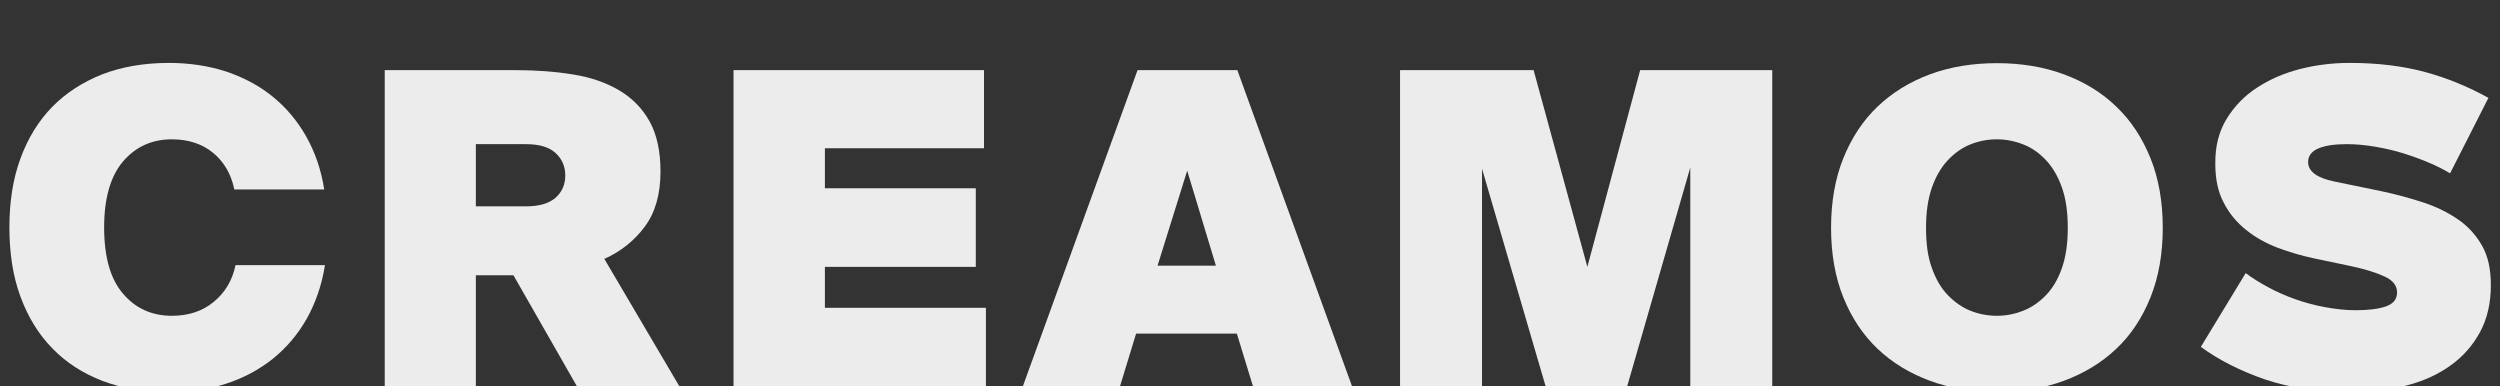 <?xml version="1.0" encoding="UTF-8"?>
<!-- Generator: Adobe Illustrator 24.0.0, SVG Export Plug-In . SVG Version: 6.00 Build 0)  -->
<svg xmlns="http://www.w3.org/2000/svg" xmlns:xlink="http://www.w3.org/1999/xlink" version="1.1" id="Capa_1" x="0px" y="0px" viewBox="0 0 1037.1 160.3" style="enable-background:new 0 0 1037.1 160.3;" xml:space="preserve">
<rect x="0" y="0" width="1037.1" height="160.3" fill="#333333" stroke="none"/>
<style type="text/css">
	.st0{fill:#ECECEC;}
</style>
<g>
	<path class="st0" d="M8.5,65.7c3.1-8.4,7.5-15.6,13.2-21.4c5.7-5.8,12.7-10.3,20.8-13.5c8.1-3.1,17.3-4.7,27.6-4.7   c8.4,0,16.3,1.2,23.5,3.5c7.2,2.4,13.7,5.8,19.3,10.3c5.6,4.5,10.3,10,14,16.5c3.7,6.5,6.3,13.8,7.6,22.2H97.2   c-1.3-6.4-4.3-11.5-8.8-15.2c-4.5-3.7-10.2-5.6-17.1-5.6c-8.2,0-14.9,3-20.2,9.1c-5.2,6.1-7.9,15.2-7.9,27.4   c0,12.3,2.6,21.5,7.9,27.6c5.2,6.1,12,9.1,20.2,9.1c6.9,0,12.7-1.9,17.4-5.8c4.7-3.9,7.7-8.9,9-15.2h37.1   c-1.3,8.3-3.9,15.7-7.6,22.3c-3.7,6.5-8.4,12-14.1,16.6c-5.7,4.5-12.2,8-19.4,10.3c-7.3,2.4-15.2,3.5-23.6,3.5   c-10.3,0-19.4-1.6-27.6-4.7c-8.1-3.1-15.1-7.6-20.8-13.5c-5.7-5.8-10.1-13-13.2-21.4c-3.1-8.4-4.6-18-4.6-28.8   C3.9,83.6,5.4,74.1,8.5,65.7z"></path>
	<path class="st0" d="M197.4,114.2v46.1h-37.8V29.1h54.3c8.6,0,16.5,0.6,23.9,1.8c7.4,1.2,13.7,3.4,19.1,6.6s9.6,7.5,12.6,12.9   c3,5.4,4.5,12.4,4.5,20.8c0,9.4-2.2,17-6.5,22.8s-9.9,10.3-16.8,13.4l31.1,52.8h-42.5L213,114.2H197.4z M197.4,85.6h20.8   c5.5,0,9.6-1.2,12.3-3.6s4-5.5,4-9.2s-1.3-6.8-4-9.3c-2.7-2.5-6.8-3.7-12.3-3.7h-20.8V85.6z"></path>
	<path class="st0" d="M408.2,29.1v32.4h-66v16.6h62.6v32.6h-62.6v17h66.8v32.6H304.3V29.1H408.2z"></path>
	<path class="st0" d="M513.3,29.1l47.6,131.2h-41.1l-6.7-21.9h-41.8l-6.7,21.9h-40.3l47.6-131.2H513.3z M504.4,110.2l-11.9-39.4   l-12.3,39.4H504.4z"></path>
	<path class="st0" d="M614.8,70v90.3h-34V29.1h55.4l22.3,81.6l21.9-81.6h54.8v131.2h-34V69.5L675,160.3h-33.8L614.8,70z"></path>
	<path class="st0" d="M892.1,123.4c-3.4,8.4-8.1,15.6-14.2,21.3c-6.1,5.8-13.4,10.2-21.8,13.3c-8.4,3.1-17.7,4.6-27.7,4.6   c-10,0-19.2-1.5-27.7-4.6c-8.4-3.1-15.7-7.5-21.8-13.3c-6.1-5.8-10.8-12.9-14.2-21.3s-5.1-18.1-5.1-28.9s1.7-20.5,5.1-28.9   s8.1-15.6,14.2-21.4c6.1-5.8,13.4-10.3,21.8-13.4c8.4-3.1,17.7-4.6,27.7-4.6c10,0,19.2,1.5,27.7,4.6c8.4,3.1,15.7,7.5,21.8,13.4   c6.1,5.8,10.8,13,14.2,21.4s5.1,18.1,5.1,28.9S895.5,114.9,892.1,123.4z M801.4,111.1c1.6,4.6,3.8,8.4,6.6,11.3s5.9,5.1,9.4,6.5   c3.5,1.4,7.2,2.1,11,2.1c3.7,0,7.4-0.7,10.9-2.1c3.6-1.4,6.7-3.6,9.5-6.5s5-6.7,6.6-11.3c1.6-4.6,2.4-10.1,2.4-16.6   s-0.8-12.1-2.4-16.6c-1.6-4.6-3.8-8.4-6.6-11.4c-2.8-3-5.9-5.2-9.5-6.6c-3.6-1.4-7.2-2.1-10.9-2.1c-3.9,0-7.5,0.7-11,2.1   c-3.5,1.4-6.6,3.6-9.4,6.6c-2.8,3-5,6.8-6.6,11.4c-1.6,4.6-2.4,10.1-2.4,16.6S799.7,106.5,801.4,111.1z"></path>
	<path class="st0" d="M923.7,49.3c3.2-5.2,7.4-9.6,12.7-13c5.2-3.4,11.2-6,17.9-7.7s13.5-2.5,20.5-2.5c11.7,0,22.1,1.3,31.3,3.8   c9.2,2.5,17.9,6.1,26.2,10.7l-15.9,31.3c-2.4-1.4-5.2-2.9-8.5-4.3s-6.8-2.7-10.6-3.9s-7.7-2.1-11.8-2.8c-4-0.7-8-1.1-12-1.1   c-5.1,0-9,0.6-11.8,1.8s-4.2,3.1-4.2,5.6c0,3.9,3.6,6.6,10.9,8.1l19.4,4c6.2,1.3,12,2.9,17.5,4.7c5.5,1.8,10.3,4.2,14.5,7.1   s7.4,6.5,9.9,10.9s3.6,9.8,3.6,16.3c0,7.5-1.5,14-4.5,19.5c-3,5.5-7.1,10.2-12.2,13.8c-5.1,3.7-11.2,6.5-18.2,8.3   c-7,1.9-14.5,2.8-22.4,2.8c-13.9,0-26-1.8-36.4-5.3c-10.4-3.6-19.2-8.1-26.6-13.5l18.6-30.6c2.8,2.1,5.9,4,9.4,5.9   c3.5,1.9,7.2,3.5,11.1,4.9c3.9,1.4,8,2.5,12.3,3.3c4.3,0.8,8.5,1.3,12.8,1.3c5.3,0,9.5-0.5,12.6-1.6c3.1-1.1,4.6-3,4.6-5.8   c0-2.8-1.7-5-5.2-6.6c-3.4-1.6-8.2-3.1-14.4-4.4l-14.8-3.1c-5.2-1.1-10.2-2.6-15.1-4.4c-4.9-1.9-9.3-4.3-13.1-7.4   c-3.9-3.1-7-6.8-9.3-11.3c-2.4-4.5-3.5-9.8-3.5-16.1C918.9,60.7,920.5,54.5,923.7,49.3z"></path>
</g>
</svg>
